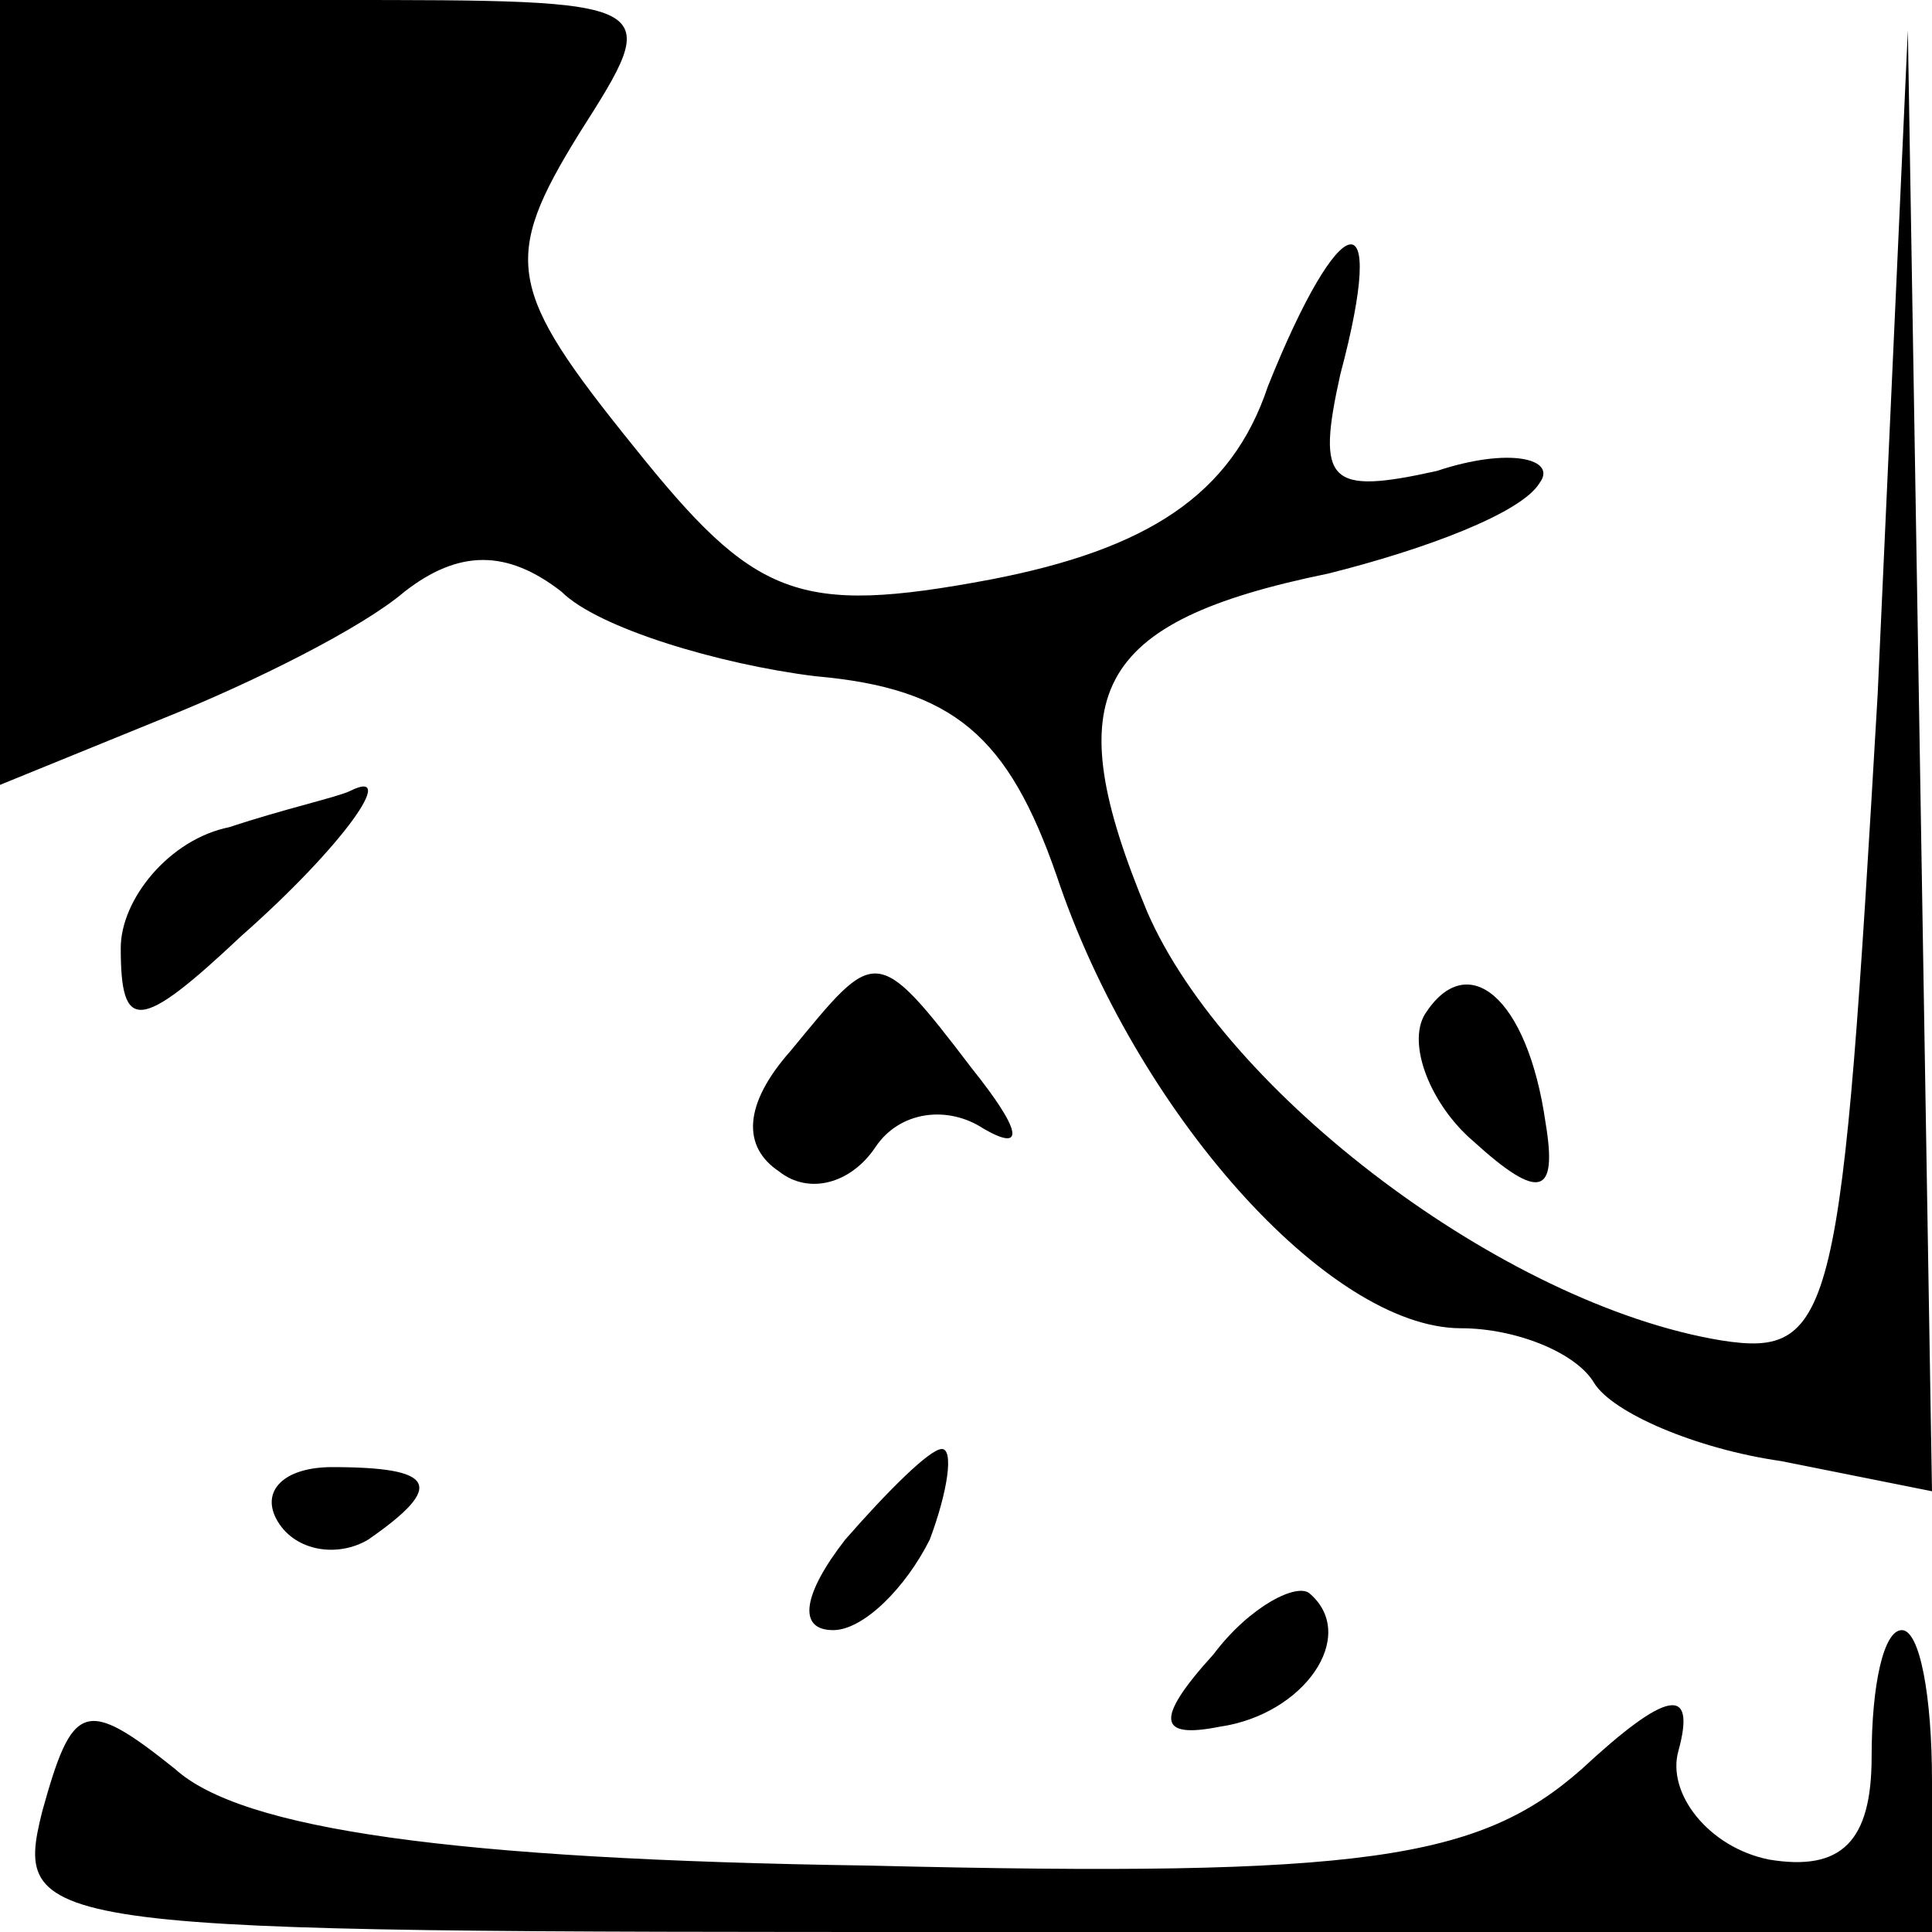 <?xml version="1.0" standalone="no"?>
<!DOCTYPE svg PUBLIC "-//W3C//DTD SVG 20010904//EN"
 "http://www.w3.org/TR/2001/REC-SVG-20010904/DTD/svg10.dtd">
<svg version="1.0" xmlns="http://www.w3.org/2000/svg"
 width="32pt" height="32pt" viewBox="0 0 32 32"
 preserveAspectRatio="xMidYMid meet">
<g transform="translate(0,32) scale(0.1,-0.1)"
fill="#000000" stroke="none">
<path fill="#000000" stroke="none" d="M0 255 l0 -65 27 11 c15 6 33 15 40 21
9 7 17 7 26 0 6 -6 26 -12 42 -14 23 -2 32 -10 40 -33 13 -39 45 -75 67 -75 9
0 19 -4 22 -9 3 -5 17 -11 31 -13 l25 -5 -2 121 -2 121 -5 -110 c-6 -103 -7
-110 -26 -107 -36 6 -82 41 -95 71 -15 36 -9 48 30 56 16 4 32 10 35 15 3 4
-5 6 -17 2 -18 -4 -20 -2 -16 16 8 30 0 28 -12 -2 -6 -18 -20 -27 -46 -32 -32
-6 -39 -3 -59 22 -21 26 -22 31 -9 52 14 22 14 22 -41 22 l-55 0 0 -65z"/>
<path fill="#000000" stroke="none" d="M38 183 c-10 -2 -18 -12 -18 -20 0 -14
3 -14 20 2 17 15 26 28 18 24 -2 -1 -11 -3 -20 -6z"/>
<path fill="#000000" stroke="none" d="M131 146 c-8 -9 -8 -16 -2 -20 5 -4 12
-2 16 4 4 6 12 7 18 3 7 -4 6 0 -2 10 -16 21 -16 20 -30 3z"/>
<path fill="#000000" stroke="none" d="M236 152 c-3 -5 1 -15 8 -21 11 -10 14
-9 12 3 -3 21 -13 29 -20 18z"/>
<path fill="#000000" stroke="none" d="M46 68 c3 -5 10 -6 15 -3 13 9 11 12
-6 12 -8 0 -12 -4 -9 -9z"/>
<path fill="#000000" stroke="none" d="M140 65 c-7 -9 -8 -15 -2 -15 5 0 12 7
16 15 3 8 4 15 2 15 -2 0 -9 -7 -16 -15z"/>
<path fill="#000000" stroke="none" d="M201 46 c-10 -11 -9 -14 1 -12 14 2 23
15 15 22 -2 2 -10 -2 -16 -10z"/>
<path fill="#000000" stroke="none" d="M310 29 c0 -14 -5 -19 -17 -17 -10 2
-17 11 -15 18 3 11 -2 10 -16 -3 -17 -15 -36 -18 -118 -16 -69 1 -104 6 -115
16 -15 12 -17 11 -22 -7 -5 -20 -1 -20 154 -20 l159 0 0 25 c0 14 -2 25 -5 25
-3 0 -5 -9 -5 -21z"/>
</g>
</svg>

